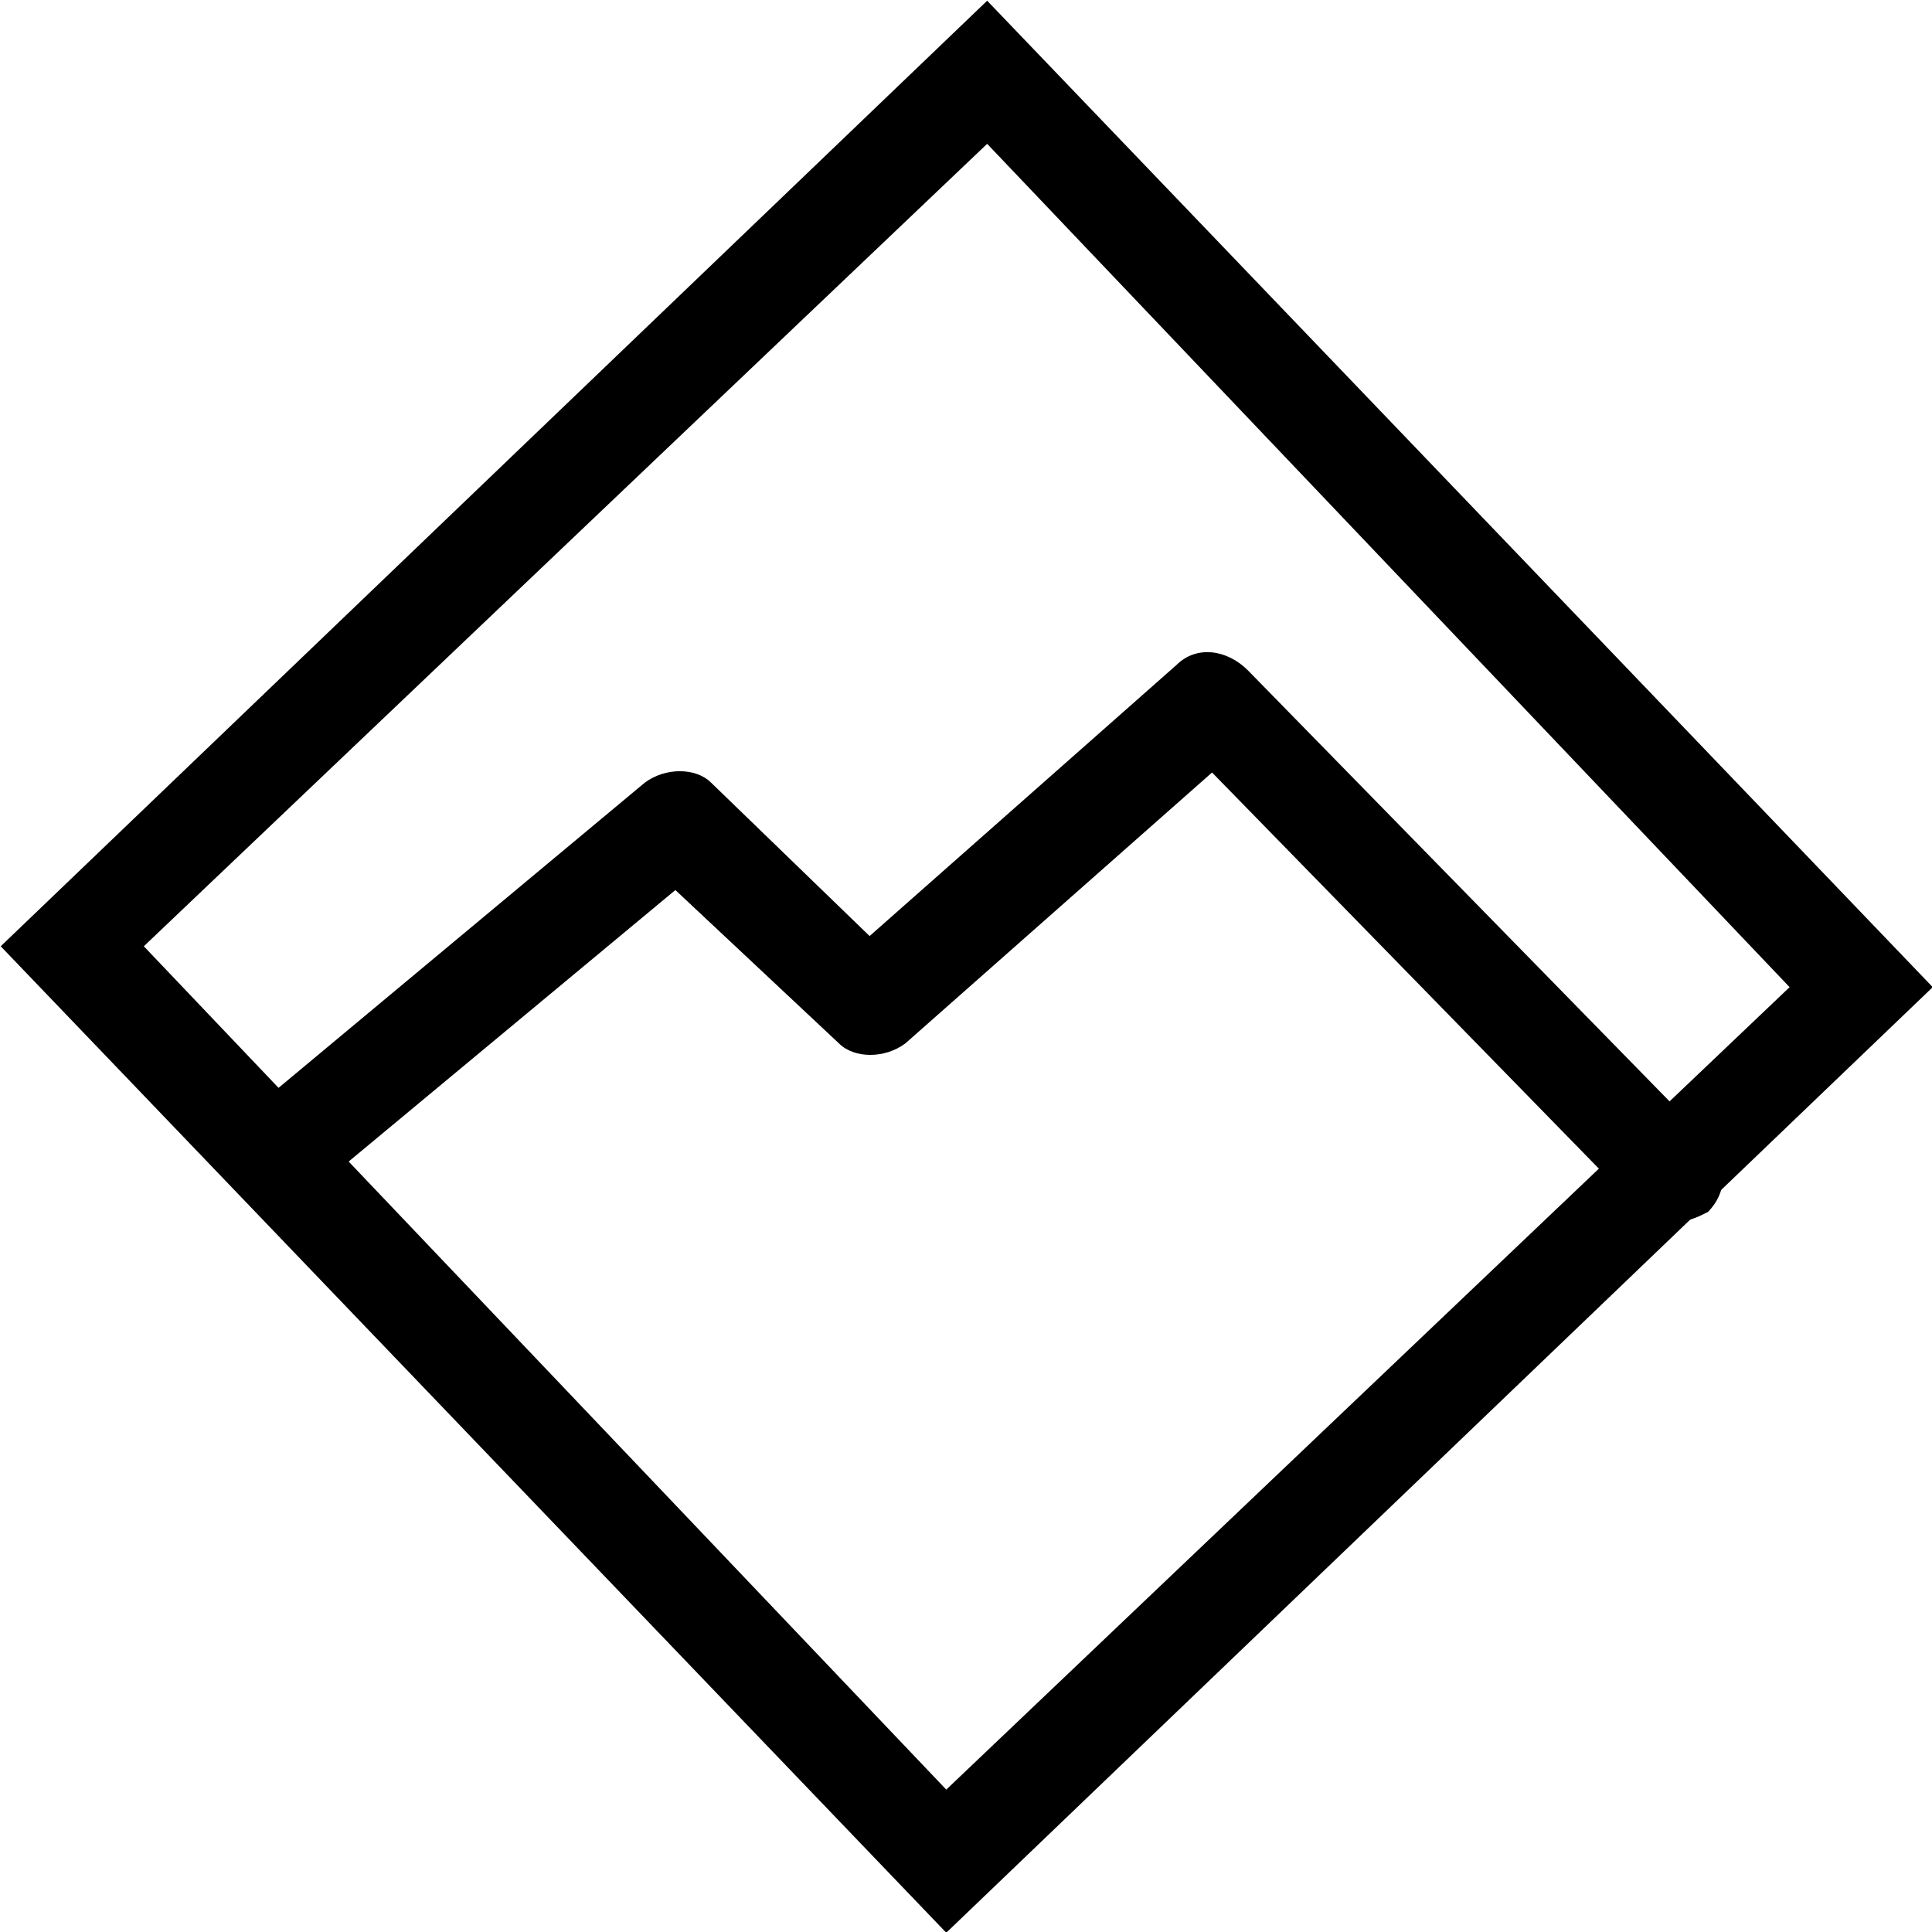 <?xml version="1.0" encoding="utf-8"?>
<!-- Generator: Adobe Illustrator 21.1.0, SVG Export Plug-In . SVG Version: 6.00 Build 0)  -->
<svg version="1.1" id="Layer_1" xmlns="http://www.w3.org/2000/svg" xmlns:xlink="http://www.w3.org/1999/xlink" x="0px" y="0px"
	 viewBox="0 0 37.8 37.8" style="enable-background:new 0 0 37.8 37.8;" xml:space="preserve">
<g transform="translate(-547.586 -645.586)">
	<g>
		<path d="M566.1,683.4l-18.5-19.3l19.3-18.5l18.5,19.3L566.1,683.4z M550.4,664.1l15.7,16.5l16.5-15.7l-15.7-16.5L550.4,664.1z"/>
	</g>
	<g>
		<path d="M580.3,669.5c-0.3,0-0.5-0.1-0.7-0.3l-8.3-8.5l-6,5.3c-0.4,0.3-1,0.3-1.3,0l-3.2-3l-7.1,5.9c-0.4,0.4-1.1,0.3-1.4-0.1
			c-0.4-0.4-0.3-1.1,0.1-1.4l7.8-6.5c0.4-0.3,1-0.3,1.3,0l3.1,3l6-5.3c0.4-0.4,1-0.3,1.4,0.1l9,9.2c0.4,0.4,0.4,1,0,1.4
			C580.8,669.4,580.6,669.5,580.3,669.5z"/>
	</g>
</g>
</svg>

